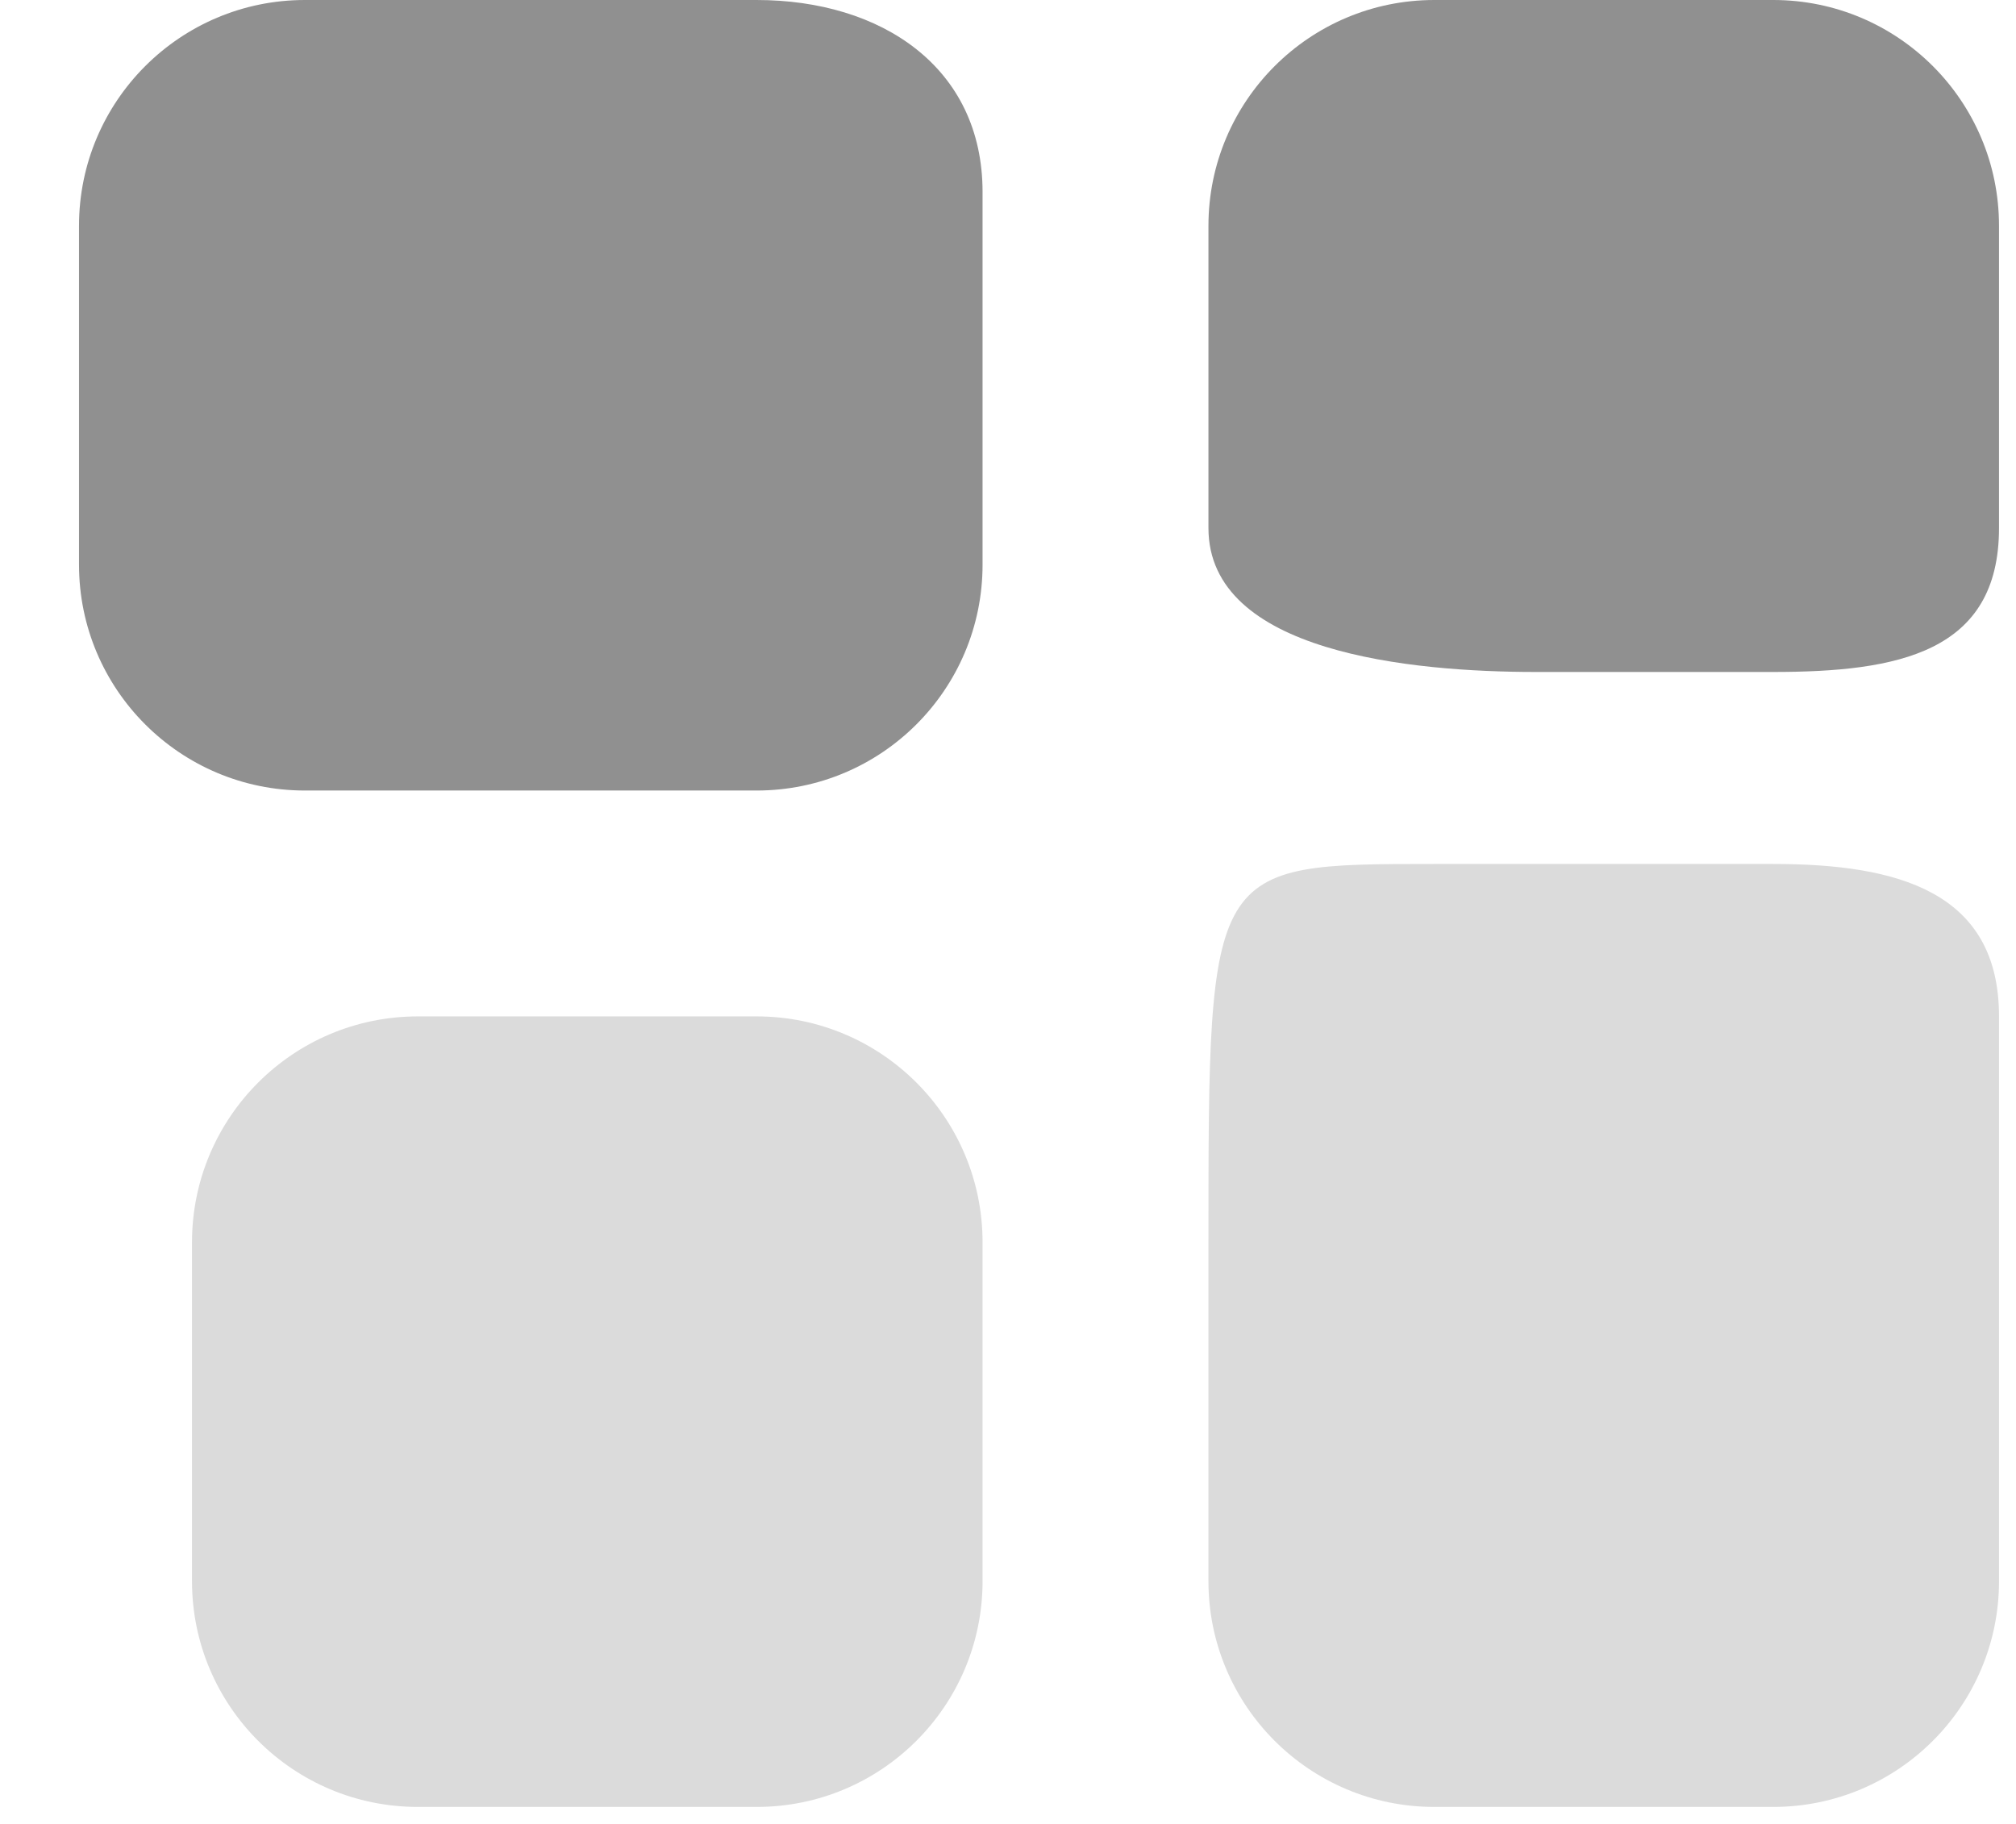 <svg width="21" height="19" viewBox="0 0 21 19" fill="none" xmlns="http://www.w3.org/2000/svg">
<path d="M12.588 2.353C12.588 1.053 13.642 0 14.941 0H18.471C19.77 0 20.823 1.053 20.823 2.353V5.5C20.823 6.799 19.77 7 18.471 7H16C14.7 7 12.588 6.799 12.588 5.5V2.353Z" fill="#909090"/>
<path d="M2 12.941C2 11.642 3.053 10.588 4.353 10.588H7.882C9.182 10.588 10.235 11.642 10.235 12.941V16.471C10.235 17.77 9.182 18.823 7.882 18.823H4.353C3.053 18.823 2 17.77 2 16.471V12.941Z" fill="#DBDBDB"/>
<path d="M12.588 12.941C12.588 9 12.588 9 14.941 9H18.471C19.77 9 20.823 9.289 20.823 10.588V16.471C20.823 17.77 19.77 18.823 18.471 18.823H14.941C13.642 18.823 12.588 17.77 12.588 16.471V12.941Z" fill="#DBDBDB"/>
<path d="M0.823 2.353C0.823 1.053 1.877 0 3.176 0L7.882 1.81808e-05C9.182 1.81808e-05 10.235 0.701 10.235 2V5.882C10.235 7.182 9.182 8.235 7.882 8.235H3.176C1.877 8.235 0.823 7.182 0.823 5.882V2.353Z" fill="#909090"/>
</svg>

